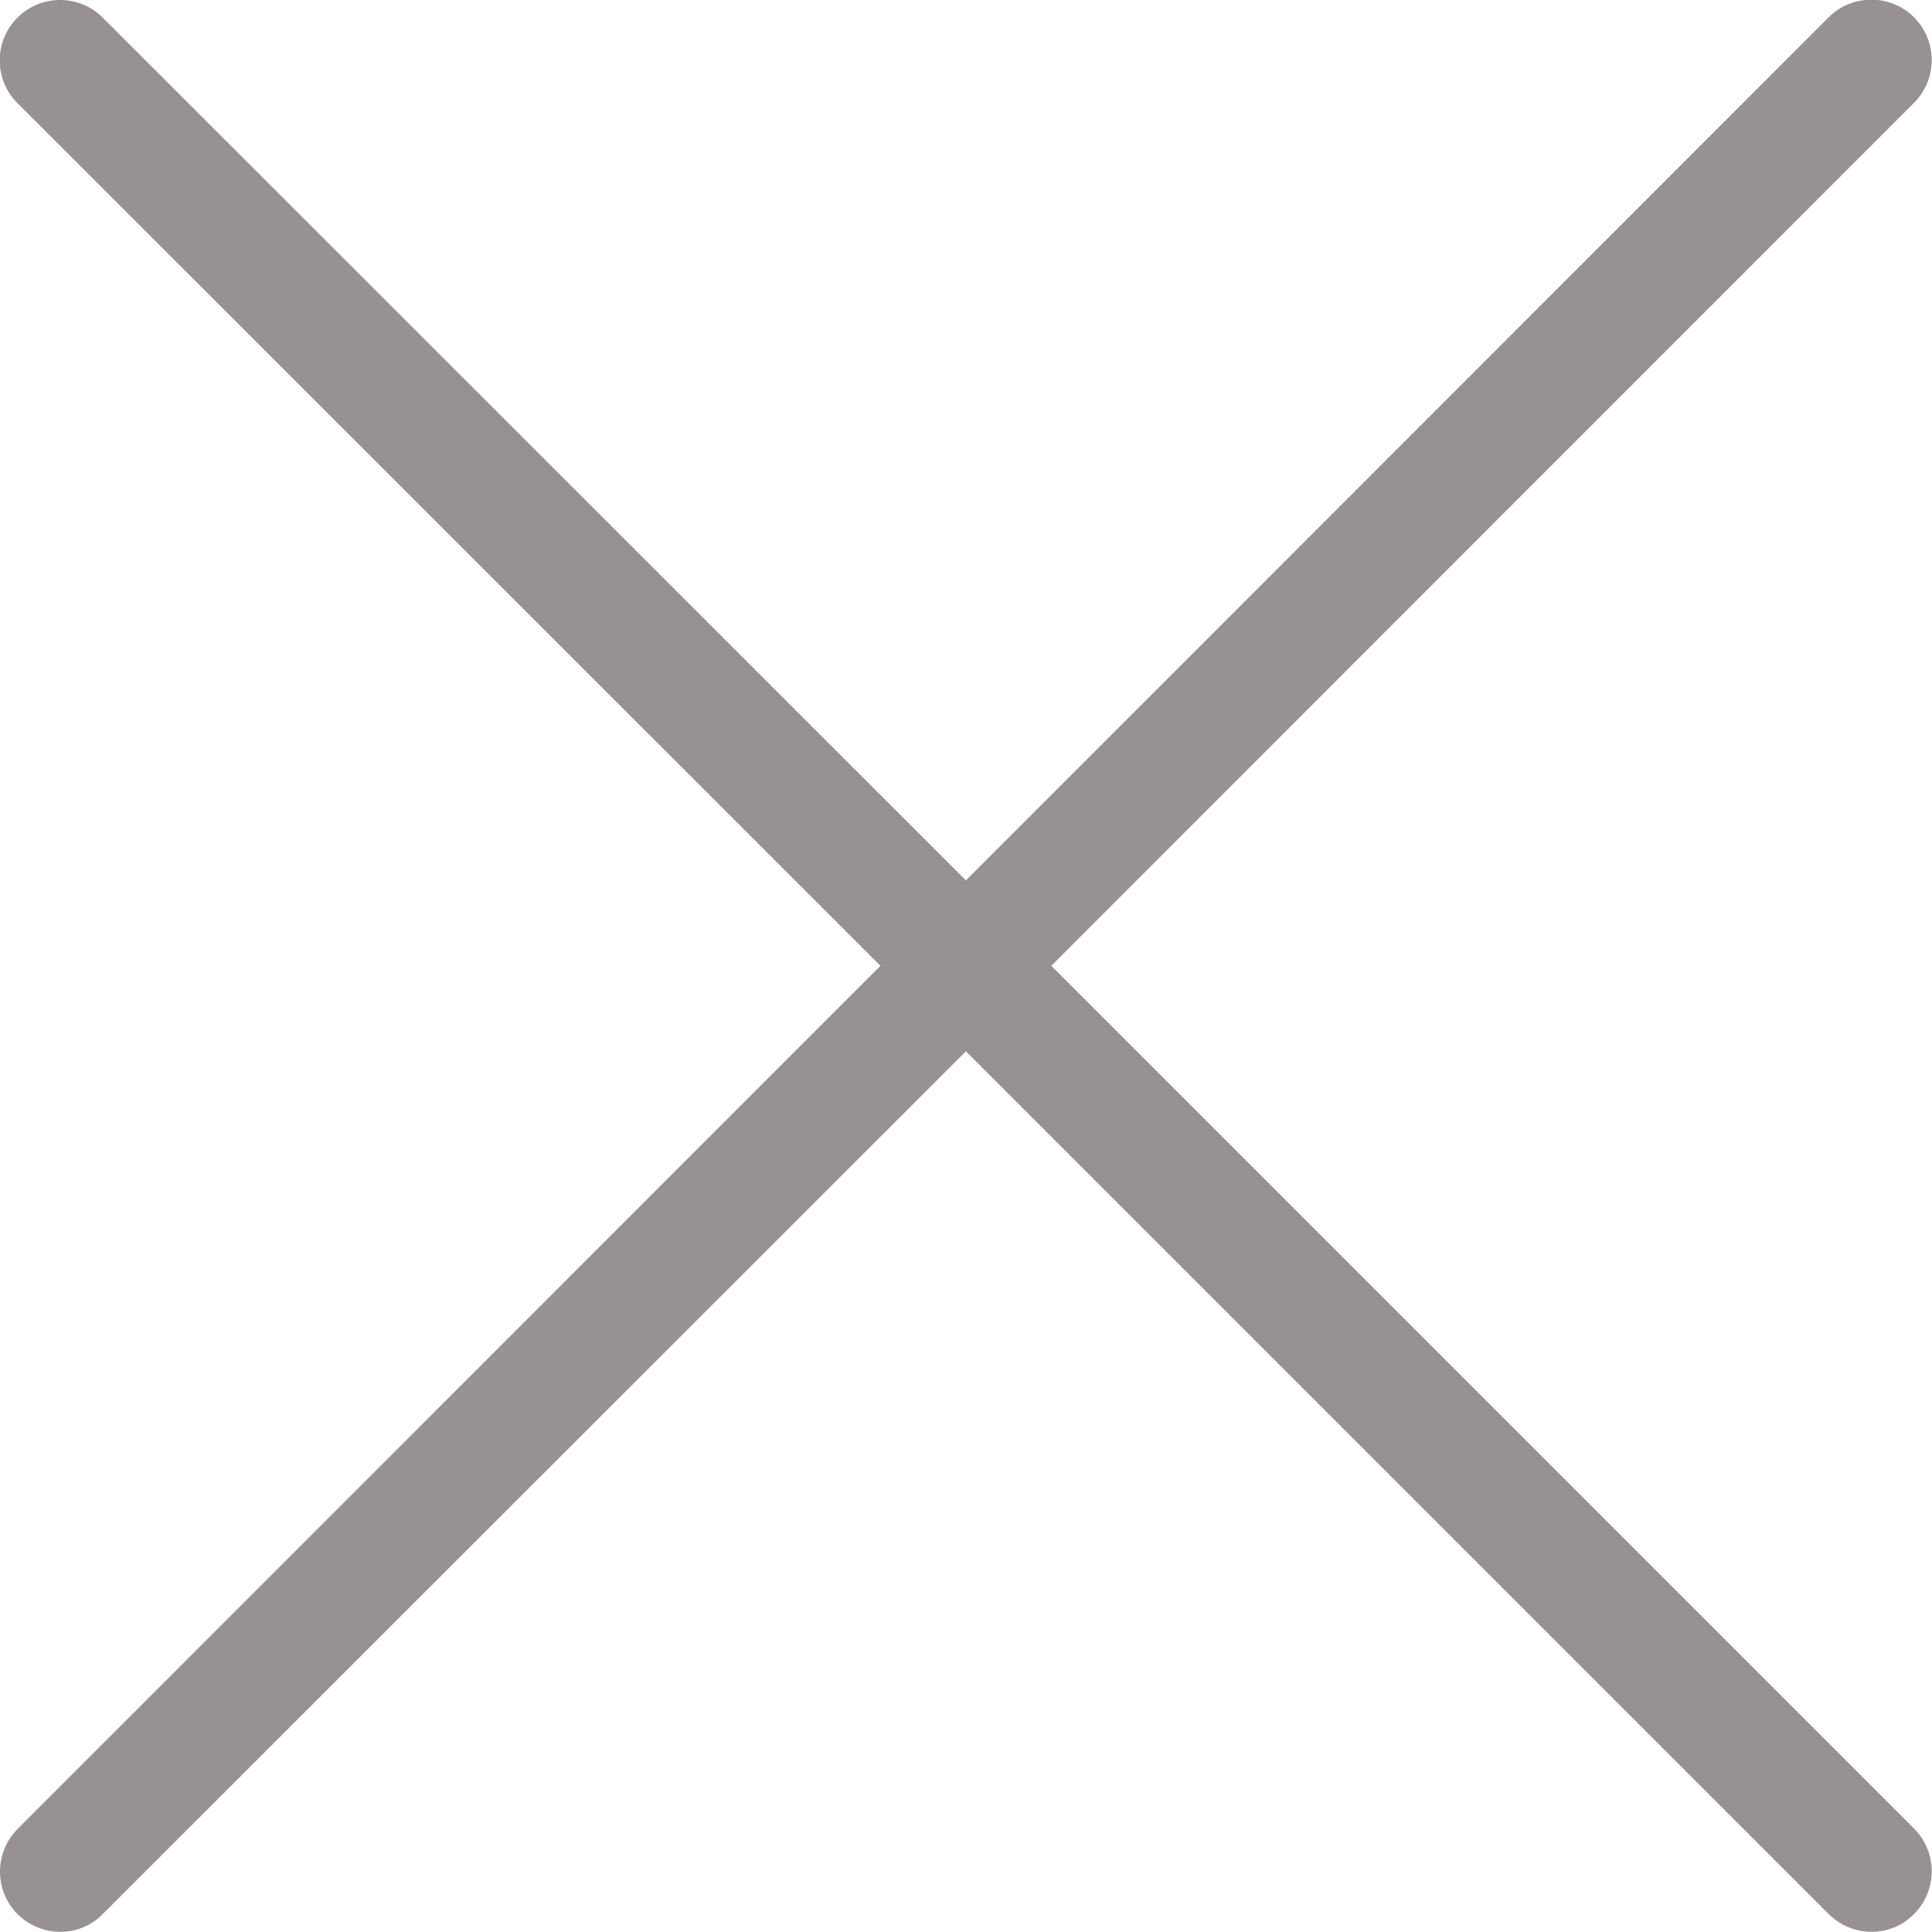 <svg width="20" height="20" viewBox="0 0 20 20" fill="none" xmlns="http://www.w3.org/2000/svg">
<path d="M10.883 9.998L19.814 1.064C20.058 0.82 20.058 0.423 19.814 0.179C19.57 -0.064 19.174 -0.064 18.93 0.179L9.999 9.114L1.064 0.183C0.821 -0.061 0.424 -0.061 0.18 0.183C-0.064 0.426 -0.064 0.823 0.18 1.067L9.114 9.998L0.183 18.933C-0.061 19.176 -0.061 19.573 0.183 19.817C0.305 19.936 0.464 19.998 0.624 19.998C0.783 19.998 0.942 19.939 1.064 19.814L9.999 10.883L18.933 19.817C19.055 19.936 19.214 19.998 19.374 19.998C19.533 19.998 19.692 19.939 19.814 19.814C20.058 19.57 20.058 19.173 19.814 18.929L10.883 9.998Z" fill="#979191"/>
</svg>
